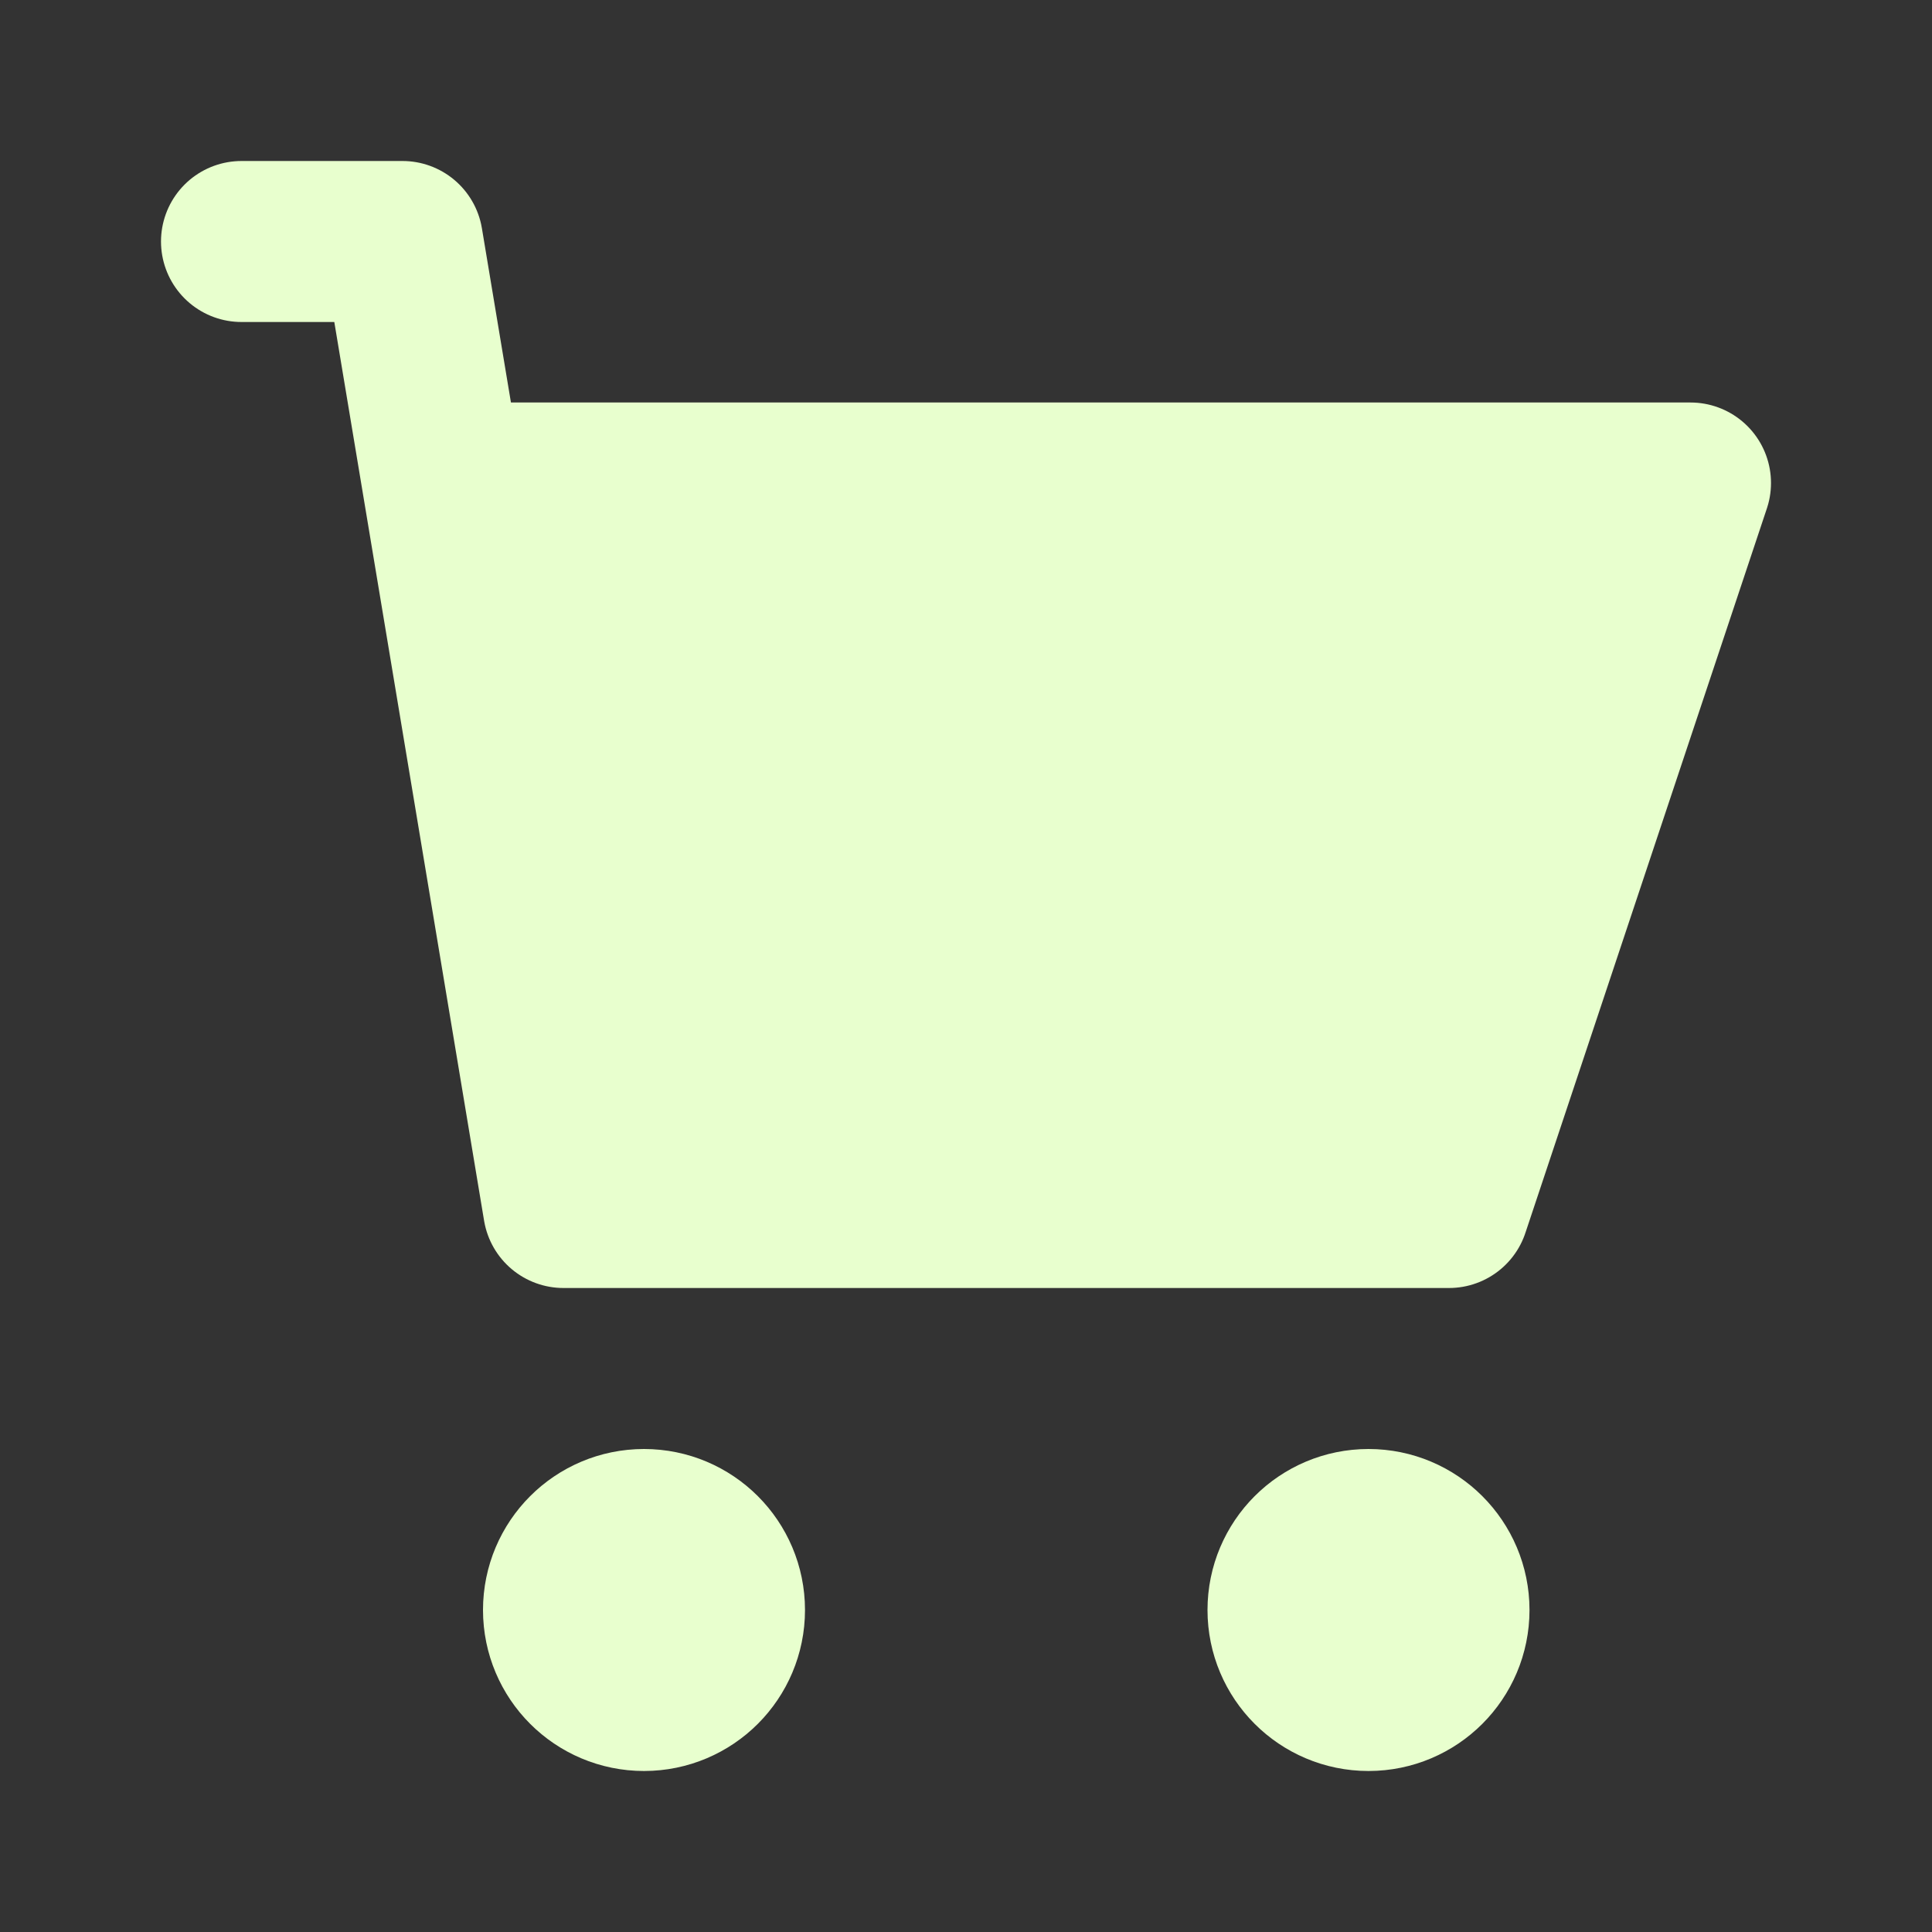 <svg width="512" height="512" viewBox="0 0 24 24" xmlns="http://www.w3.org/2000/svg">
    <rect x="0" y="0" width="24" height="24" fill="#333333" stroke="none"/>
    <g fill="none">
        <path fill="#E8FFCE" d="M18 15H7L5.5 6H21l-3 9z"/>
        <path stroke="#E8FFCE" stroke-linecap="round" stroke-linejoin="round" stroke-width="2" d="M3 3h2l.5 3m0 0L7 15h11l3-9H5.5z"/>
        <circle cx="8" cy="20" r="1" stroke="#E8FFCE" stroke-linecap="round" stroke-linejoin="round" stroke-width="2"/>
        <circle cx="17" cy="20" r="1" stroke="#E8FFCE" stroke-linecap="round" stroke-linejoin="round" stroke-width="2"/>
    </g>
</svg>
